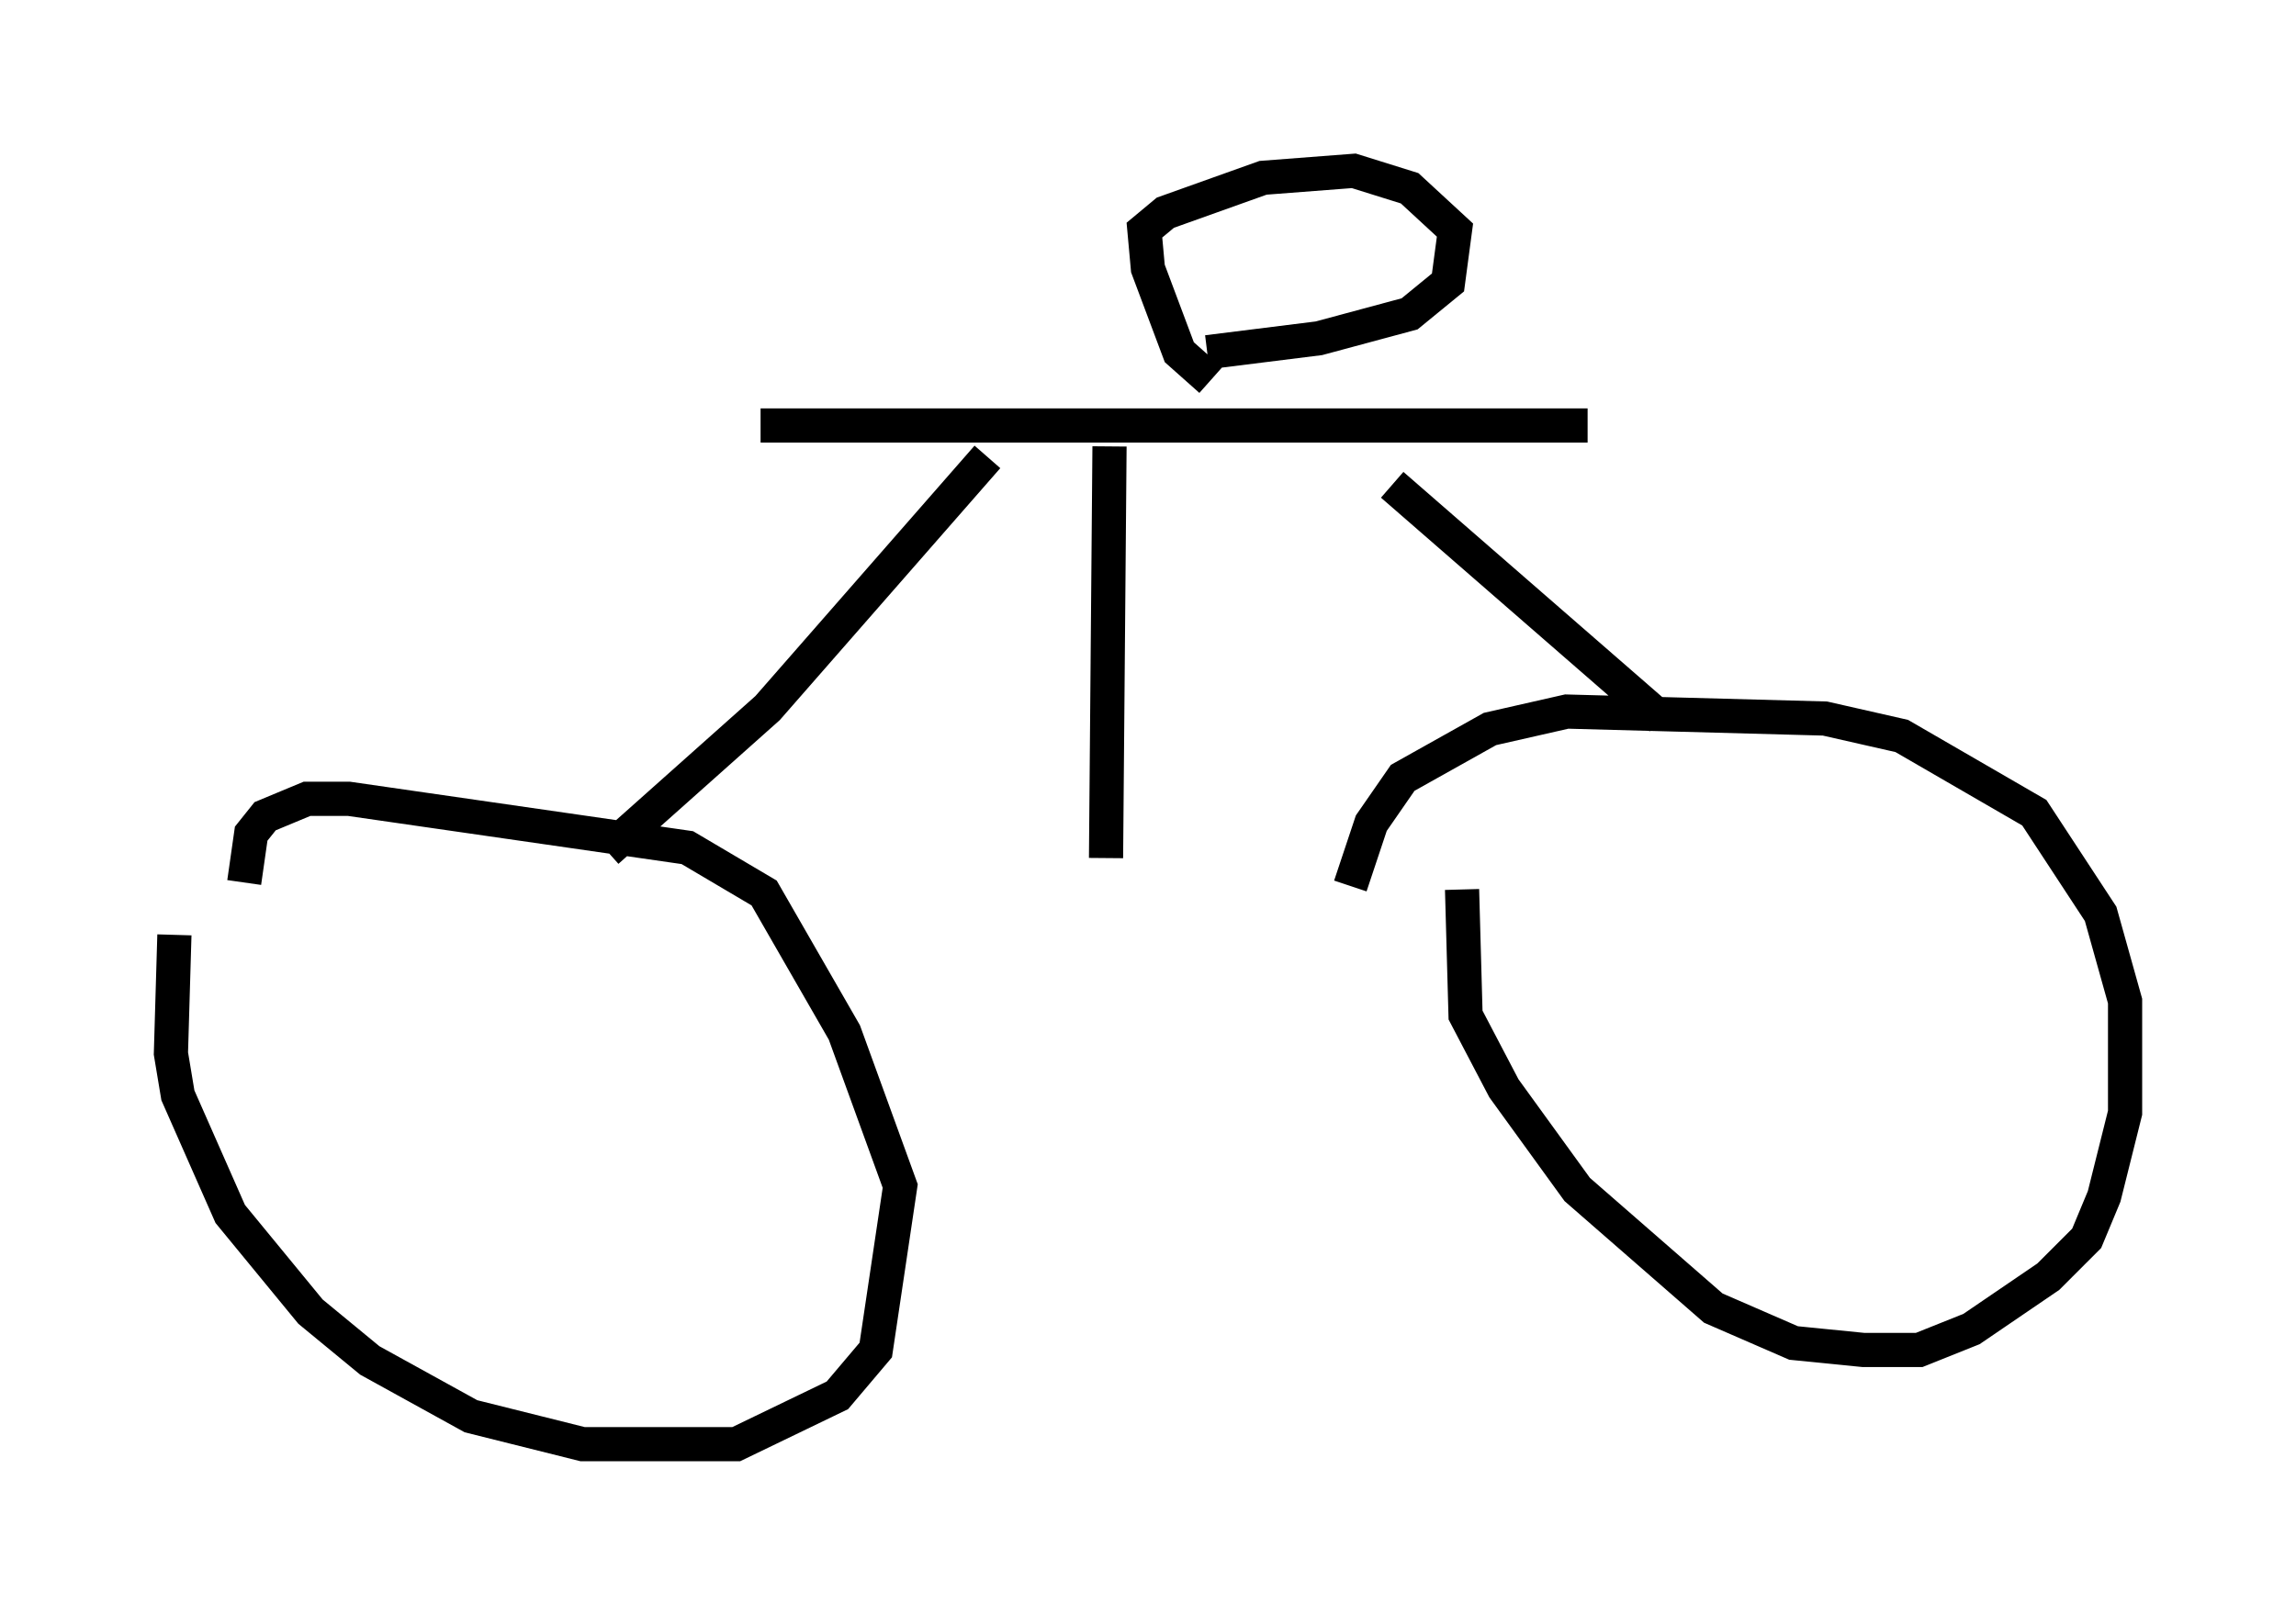 <?xml version="1.0" encoding="utf-8" ?>
<svg baseProfile="full" height="47.261" version="1.1" width="67.167" xmlns="http://www.w3.org/2000/svg" xmlns:ev="http://www.w3.org/2001/xml-events" xmlns:xlink="http://www.w3.org/1999/xlink"><defs /><rect fill="white" height="47.261" width="67.167" x="0" y="0" /><path d="M6.021, 24.702 m-0.919, 2.654 l-0.102, 3.471 0.204, 1.225 l1.531, 3.471 2.348, 2.858 l1.735, 1.429 2.96, 1.633 l3.267, 0.817 4.492, 0.0 l2.96, -1.429 1.123, -1.327 l0.715, -4.798 -1.633, -4.492 l-2.348, -4.083 -2.246, -1.327 l-9.902, -1.429 -1.225, 0.0 l-1.225, 0.51 -0.408, 0.51 l-0.204, 1.429 m35.627, 0.204 l0.102, 3.675 1.123, 2.144 l2.144, 2.96 3.981, 3.471 l2.348, 1.021 2.042, 0.204 l1.633, 0.0 1.531, -0.613 l2.246, -1.531 1.123, -1.123 l0.51, -1.225 0.613, -2.45 l0.0, -3.267 -0.715, -2.552 l-1.94, -2.96 -3.879, -2.246 l-2.246, -0.51 -7.554, -0.204 l-2.246, 0.51 -2.552, 1.429 l-0.919, 1.327 -0.613, 1.838 m-21.744, -1.021 l4.696, -4.185 6.431, -7.35 m19.702, 7.656 l-7.861, -6.84 m-18.477, -1.735 l24.194, 0.0 m-11.025, -1.327 l-0.919, -0.817 -0.919, -2.45 l-0.102, -1.123 0.613, -0.51 l2.858, -1.021 2.654, -0.204 l1.633, 0.51 1.327, 1.225 l-0.204, 1.531 -1.123, 0.919 l-2.654, 0.715 -3.267, 0.408 m-2.858, 2.756 l-0.102, 12.046 " fill="none" stroke="black" stroke-width="1" /></svg>